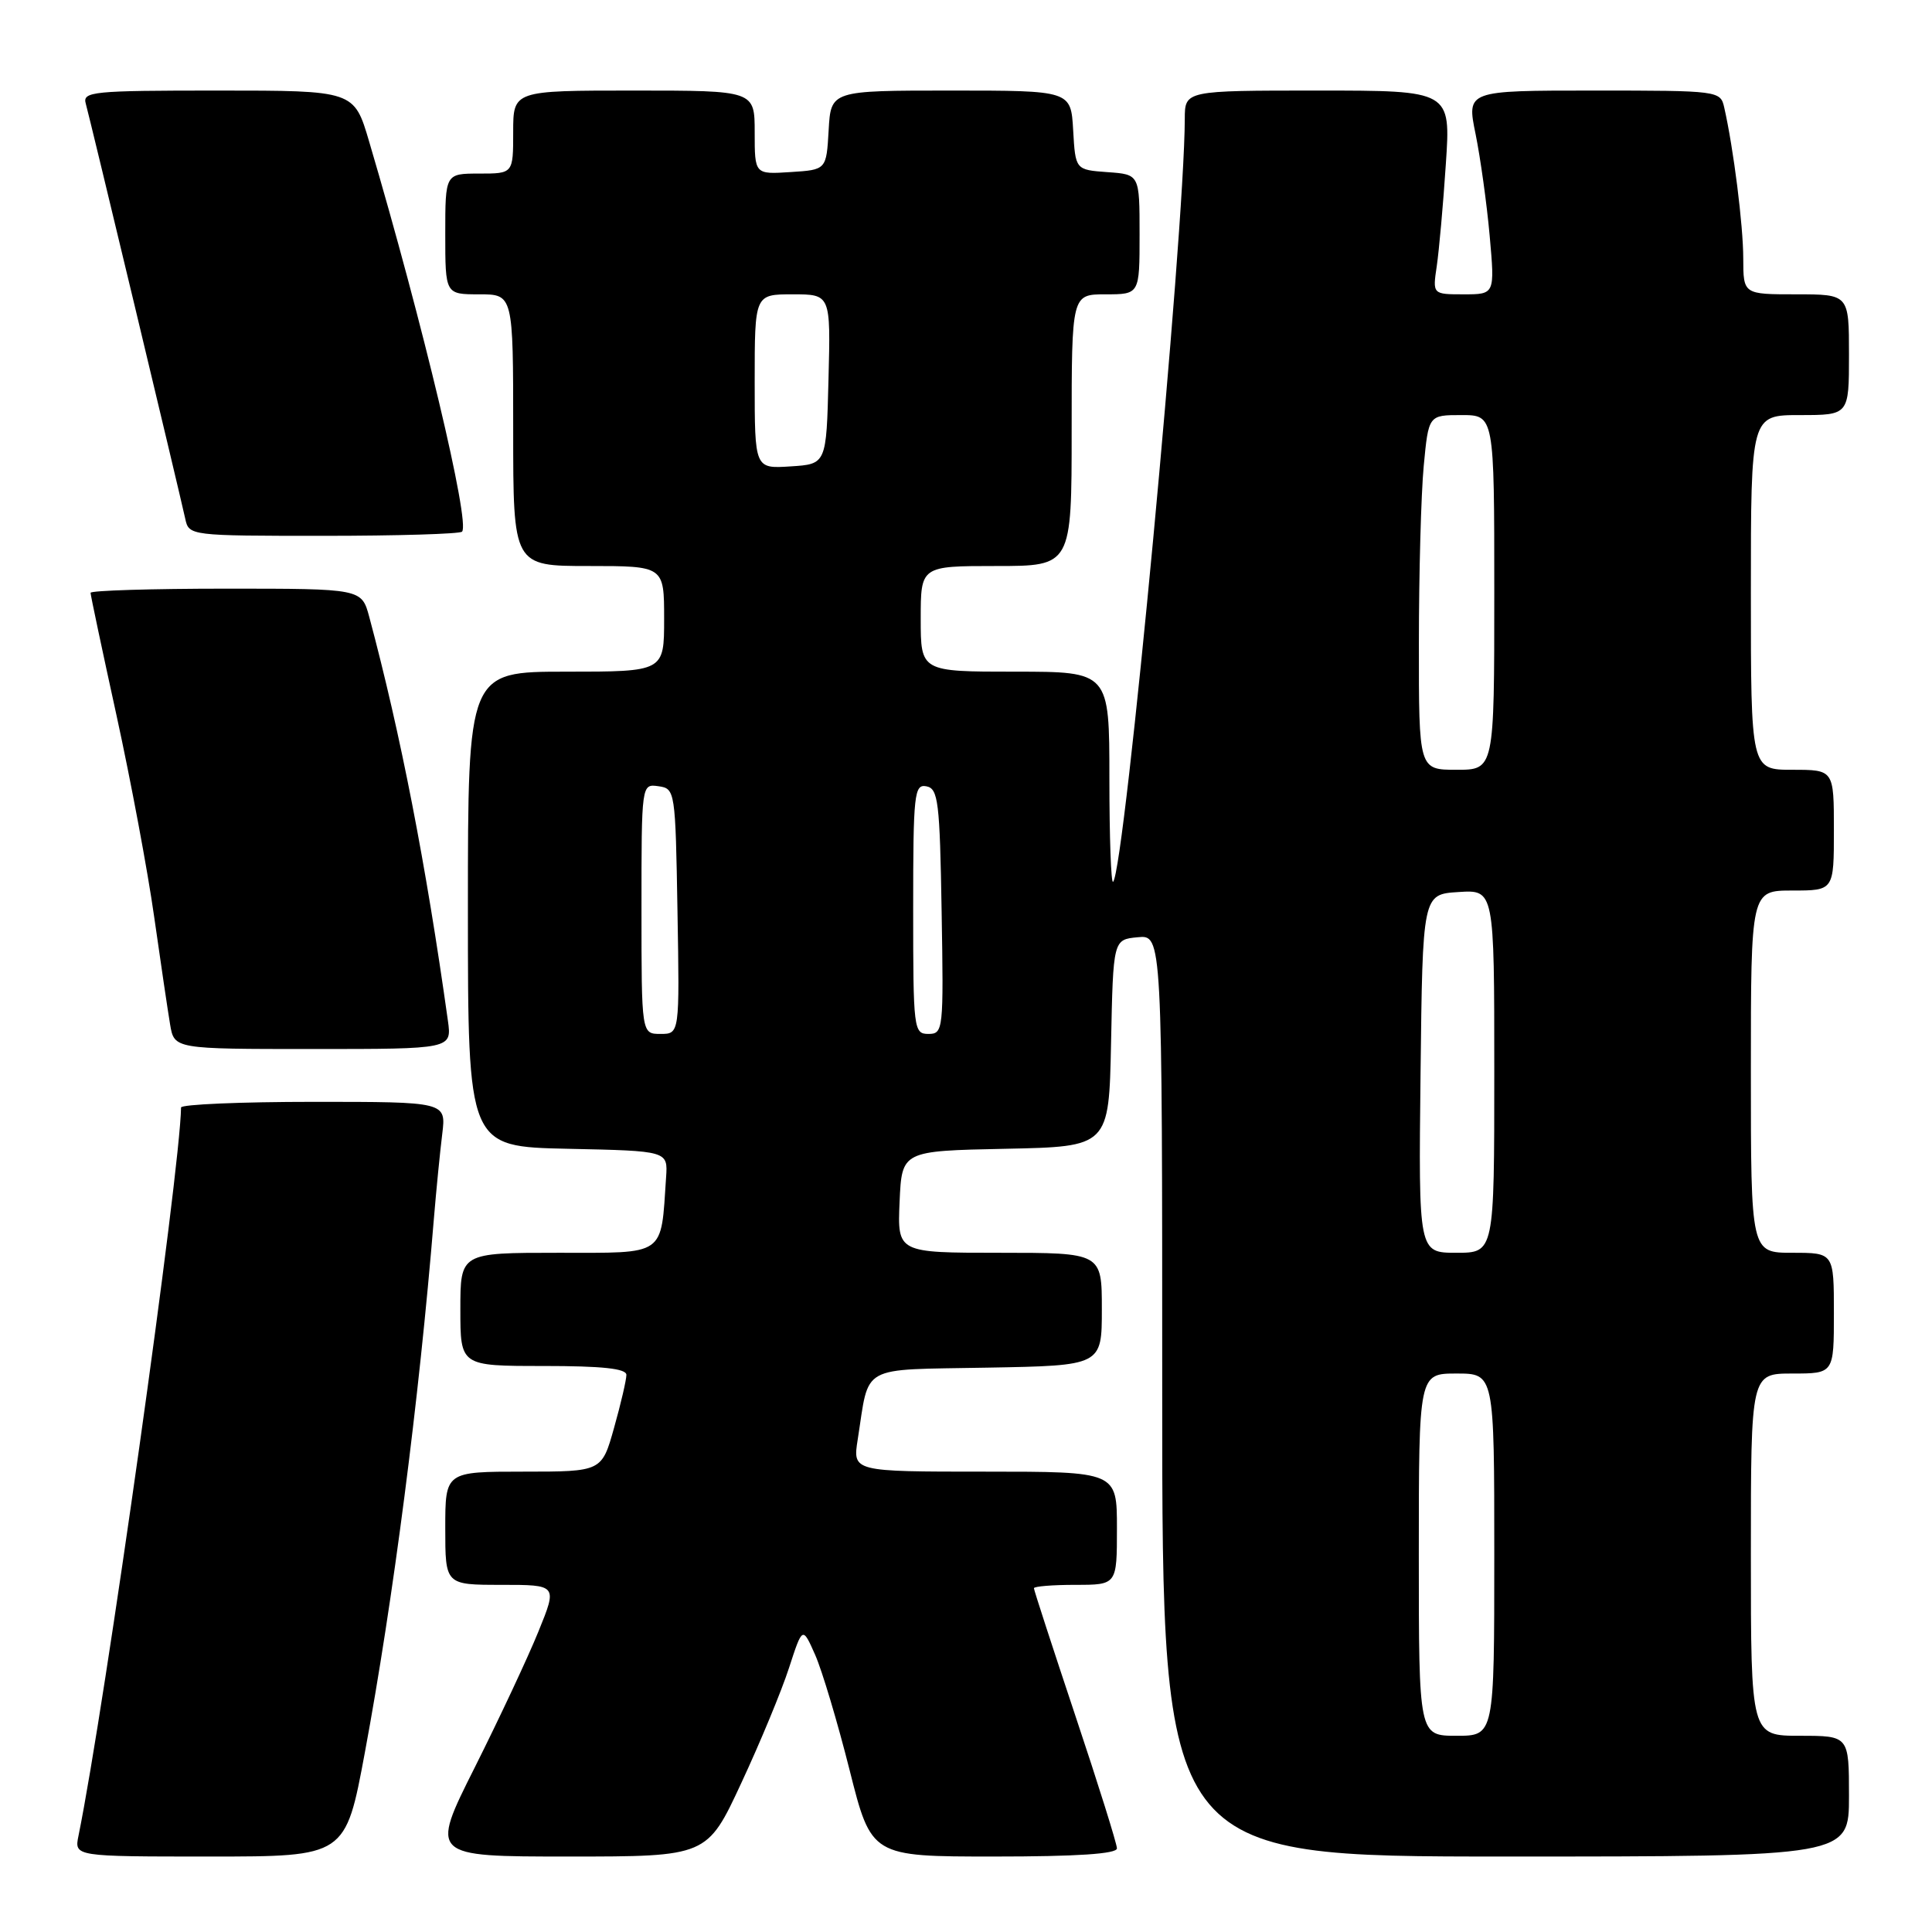 <?xml version="1.0" encoding="UTF-8" standalone="no"?>
<!DOCTYPE svg PUBLIC "-//W3C//DTD SVG 1.1//EN" "http://www.w3.org/Graphics/SVG/1.1/DTD/svg11.dtd" >
<svg xmlns="http://www.w3.org/2000/svg" xmlns:xlink="http://www.w3.org/1999/xlink" version="1.1" viewBox="0 0 256 256">
 <g >
 <path fill="currentColor"
d=" M 48.34 232.25 C 52.09 212.08 55.52 185.60 57.49 161.50 C 57.81 157.65 58.31 152.59 58.60 150.25 C 59.12 146.00 59.12 146.00 41.56 146.00 C 31.90 146.00 24.00 146.34 23.99 146.75 C 23.88 155.19 13.89 226.11 10.40 243.25 C 9.84 246.00 9.84 246.00 27.81 246.00 C 45.78 246.00 45.78 246.00 48.34 232.25 Z  M 98.23 236.25 C 100.73 230.89 103.57 224.03 104.55 221.00 C 106.34 215.50 106.34 215.50 108.01 219.27 C 108.93 221.35 110.98 228.21 112.57 234.52 C 115.46 246.00 115.46 246.00 131.73 246.00 C 142.71 246.00 148.00 245.65 148.00 244.92 C 148.00 244.33 145.53 236.43 142.50 227.37 C 139.48 218.31 137.00 210.69 137.00 210.45 C 137.00 210.20 139.47 210.00 142.50 210.00 C 148.00 210.00 148.00 210.00 148.00 202.50 C 148.00 195.00 148.00 195.00 130.49 195.00 C 112.98 195.00 112.98 195.00 113.65 190.75 C 115.24 180.67 113.68 181.54 130.82 181.22 C 146.00 180.95 146.00 180.95 146.00 173.47 C 146.00 166.00 146.00 166.00 132.45 166.00 C 118.91 166.00 118.91 166.00 119.20 159.25 C 119.50 152.50 119.50 152.50 133.22 152.22 C 146.94 151.94 146.94 151.94 147.22 138.22 C 147.50 124.50 147.50 124.50 150.75 124.19 C 154.00 123.87 154.00 123.87 154.00 184.94 C 154.00 246.00 154.00 246.00 199.50 246.00 C 245.00 246.00 245.00 246.00 245.00 238.00 C 245.00 230.00 245.00 230.00 238.50 230.00 C 232.00 230.00 232.00 230.00 232.00 206.00 C 232.00 182.00 232.00 182.00 237.50 182.00 C 243.00 182.00 243.00 182.00 243.00 174.00 C 243.00 166.00 243.00 166.00 237.50 166.00 C 232.00 166.00 232.00 166.00 232.00 142.00 C 232.00 118.00 232.00 118.00 237.50 118.00 C 243.00 118.00 243.00 118.00 243.00 110.00 C 243.00 102.00 243.00 102.00 237.50 102.00 C 232.00 102.00 232.00 102.00 232.00 78.50 C 232.00 55.00 232.00 55.00 238.50 55.00 C 245.00 55.00 245.00 55.00 245.00 47.00 C 245.00 39.00 245.00 39.00 238.00 39.00 C 231.00 39.00 231.00 39.00 230.99 34.25 C 230.99 29.88 229.70 19.66 228.47 14.25 C 227.97 12.03 227.77 12.00 211.15 12.00 C 194.34 12.00 194.34 12.00 195.52 17.75 C 196.16 20.91 197.01 26.99 197.39 31.25 C 198.08 39.00 198.08 39.00 193.95 39.00 C 189.82 39.00 189.82 39.00 190.38 35.25 C 190.68 33.19 191.23 27.11 191.58 21.75 C 192.24 12.00 192.24 12.00 174.62 12.00 C 157.00 12.00 157.00 12.00 156.99 15.75 C 156.95 31.01 149.03 115.30 147.49 116.85 C 147.22 117.11 147.00 110.96 147.00 103.17 C 147.00 89.00 147.00 89.00 134.50 89.00 C 122.00 89.00 122.00 89.00 122.00 82.00 C 122.00 75.00 122.00 75.00 132.00 75.00 C 142.00 75.00 142.00 75.00 142.00 57.00 C 142.00 39.00 142.00 39.00 146.50 39.00 C 151.00 39.00 151.00 39.00 151.00 31.06 C 151.00 23.11 151.00 23.11 146.75 22.81 C 142.50 22.50 142.50 22.50 142.20 17.25 C 141.90 12.00 141.90 12.00 126.00 12.00 C 110.10 12.00 110.10 12.00 109.80 17.25 C 109.50 22.50 109.50 22.50 104.75 22.80 C 100.00 23.11 100.00 23.11 100.00 17.55 C 100.00 12.00 100.00 12.00 84.00 12.00 C 68.00 12.00 68.00 12.00 68.00 17.50 C 68.00 23.00 68.00 23.00 63.50 23.00 C 59.00 23.00 59.00 23.00 59.00 31.00 C 59.00 39.00 59.00 39.00 63.50 39.00 C 68.00 39.00 68.00 39.00 68.00 57.00 C 68.00 75.00 68.00 75.00 78.00 75.00 C 88.00 75.00 88.00 75.00 88.00 82.00 C 88.00 89.00 88.00 89.00 75.00 89.00 C 62.00 89.00 62.00 89.00 62.00 120.47 C 62.00 151.94 62.00 151.94 75.25 152.22 C 88.50 152.50 88.50 152.50 88.26 156.00 C 87.55 166.57 88.36 166.00 73.95 166.00 C 61.00 166.00 61.00 166.00 61.00 173.50 C 61.00 181.00 61.00 181.00 72.00 181.00 C 79.81 181.00 83.00 181.34 83.00 182.18 C 83.00 182.84 82.27 185.99 81.37 189.18 C 79.74 195.00 79.74 195.00 69.37 195.00 C 59.00 195.00 59.00 195.00 59.00 202.50 C 59.00 210.00 59.00 210.00 66.43 210.00 C 73.86 210.00 73.86 210.00 71.35 216.17 C 69.98 219.56 66.18 227.66 62.92 234.17 C 56.98 246.00 56.98 246.00 75.34 246.00 C 93.70 246.00 93.70 246.00 98.23 236.25 Z  M 59.35 135.25 C 56.43 114.42 53.09 97.29 48.93 81.75 C 47.92 78.00 47.92 78.00 29.96 78.00 C 20.08 78.00 12.00 78.25 12.00 78.55 C 12.00 78.86 13.55 86.17 15.44 94.80 C 17.33 103.44 19.58 115.45 20.43 121.50 C 21.29 127.55 22.24 133.96 22.54 135.75 C 23.09 139.00 23.09 139.00 41.48 139.00 C 59.87 139.00 59.87 139.00 59.35 135.25 Z  M 61.22 70.45 C 62.34 69.33 56.04 42.87 48.91 18.75 C 46.92 12.00 46.92 12.00 28.89 12.00 C 12.20 12.00 10.90 12.13 11.37 13.75 C 11.88 15.54 23.65 64.66 24.55 68.75 C 25.03 70.98 25.19 71.00 42.85 71.00 C 52.65 71.00 60.91 70.75 61.22 70.45 Z  M 188.00 206.00 C 188.00 182.00 188.00 182.00 193.00 182.00 C 198.00 182.00 198.00 182.00 198.00 206.00 C 198.00 230.00 198.00 230.00 193.00 230.00 C 188.00 230.00 188.00 230.00 188.00 206.00 Z  M 188.23 142.25 C 188.50 118.50 188.50 118.50 193.25 118.20 C 198.00 117.89 198.00 117.89 198.00 141.95 C 198.00 166.00 198.00 166.00 192.98 166.00 C 187.96 166.00 187.96 166.00 188.23 142.25 Z  M 85.00 120.43 C 85.00 103.86 85.00 103.86 87.25 104.18 C 89.46 104.49 89.50 104.75 89.77 120.75 C 90.05 137.00 90.05 137.00 87.52 137.00 C 85.00 137.00 85.00 137.00 85.00 120.43 Z  M 121.00 120.43 C 121.00 105.18 121.14 103.88 122.75 104.19 C 124.32 104.49 124.53 106.22 124.77 120.76 C 125.04 136.49 124.99 137.00 123.02 137.00 C 121.07 137.00 121.00 136.40 121.00 120.43 Z  M 188.01 85.25 C 188.01 76.04 188.30 65.46 188.65 61.75 C 189.29 55.00 189.29 55.00 193.64 55.00 C 198.00 55.00 198.00 55.00 198.00 78.50 C 198.00 102.00 198.00 102.00 193.00 102.00 C 188.00 102.00 188.00 102.00 188.01 85.25 Z  M 100.00 50.55 C 100.00 39.00 100.00 39.00 105.03 39.00 C 110.07 39.00 110.07 39.00 109.78 50.25 C 109.50 61.50 109.50 61.50 104.75 61.80 C 100.00 62.11 100.00 62.11 100.00 50.55 Z "/>
</g>
</svg>
